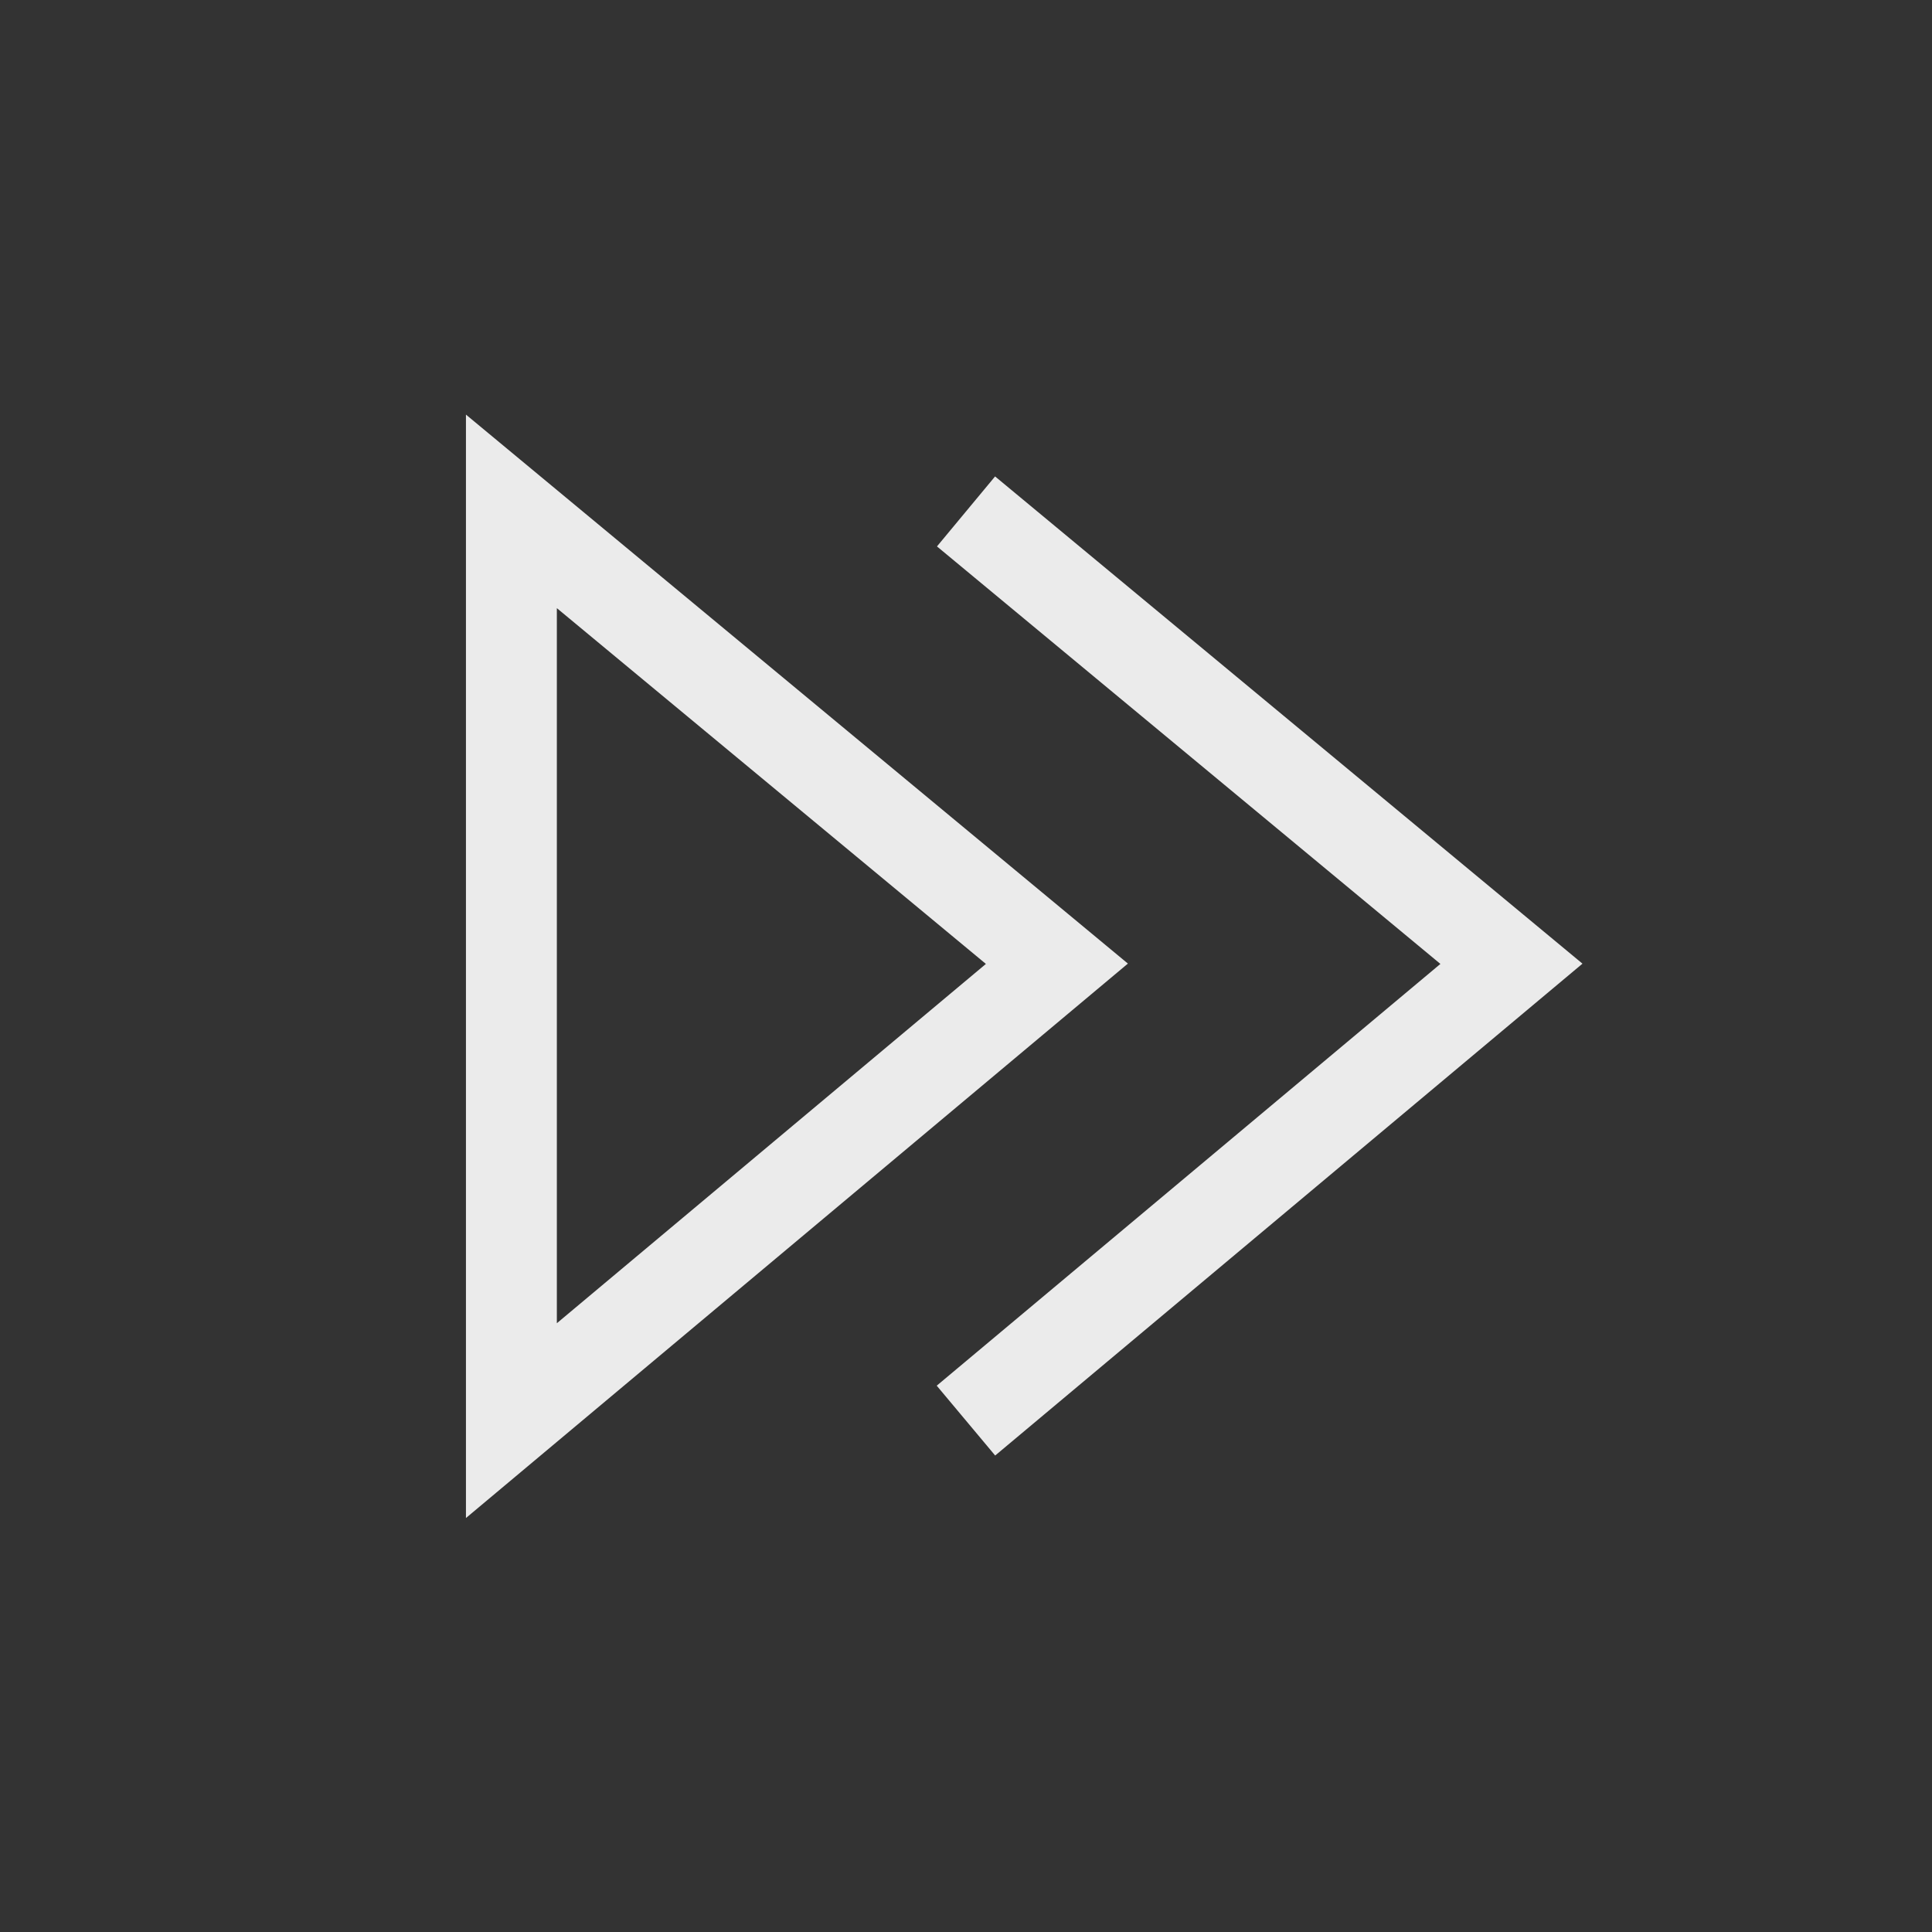 <!-- Generated by IcoMoon.io -->
<svg version="1.1" xmlns="http://www.w3.org/2000/svg" width="40" height="40" viewBox="0 0 40 40">
<rect x="0" y="0" width="40" height="40" fill="#333333" stroke="none"/>
<title>th-control-forward</title>
<path fill="#ebebeb" d="M9.647 8.585v22.844l13.705-11.479-13.705-11.366zM11.529 12.591l8.883 7.366-8.883 7.439v-14.805zM32.764 19.951l-12.16 10.184-1.21-1.446 10.428-8.732-10.423-8.644 1.203-1.449 12.162 10.088z"></path>
</svg>
